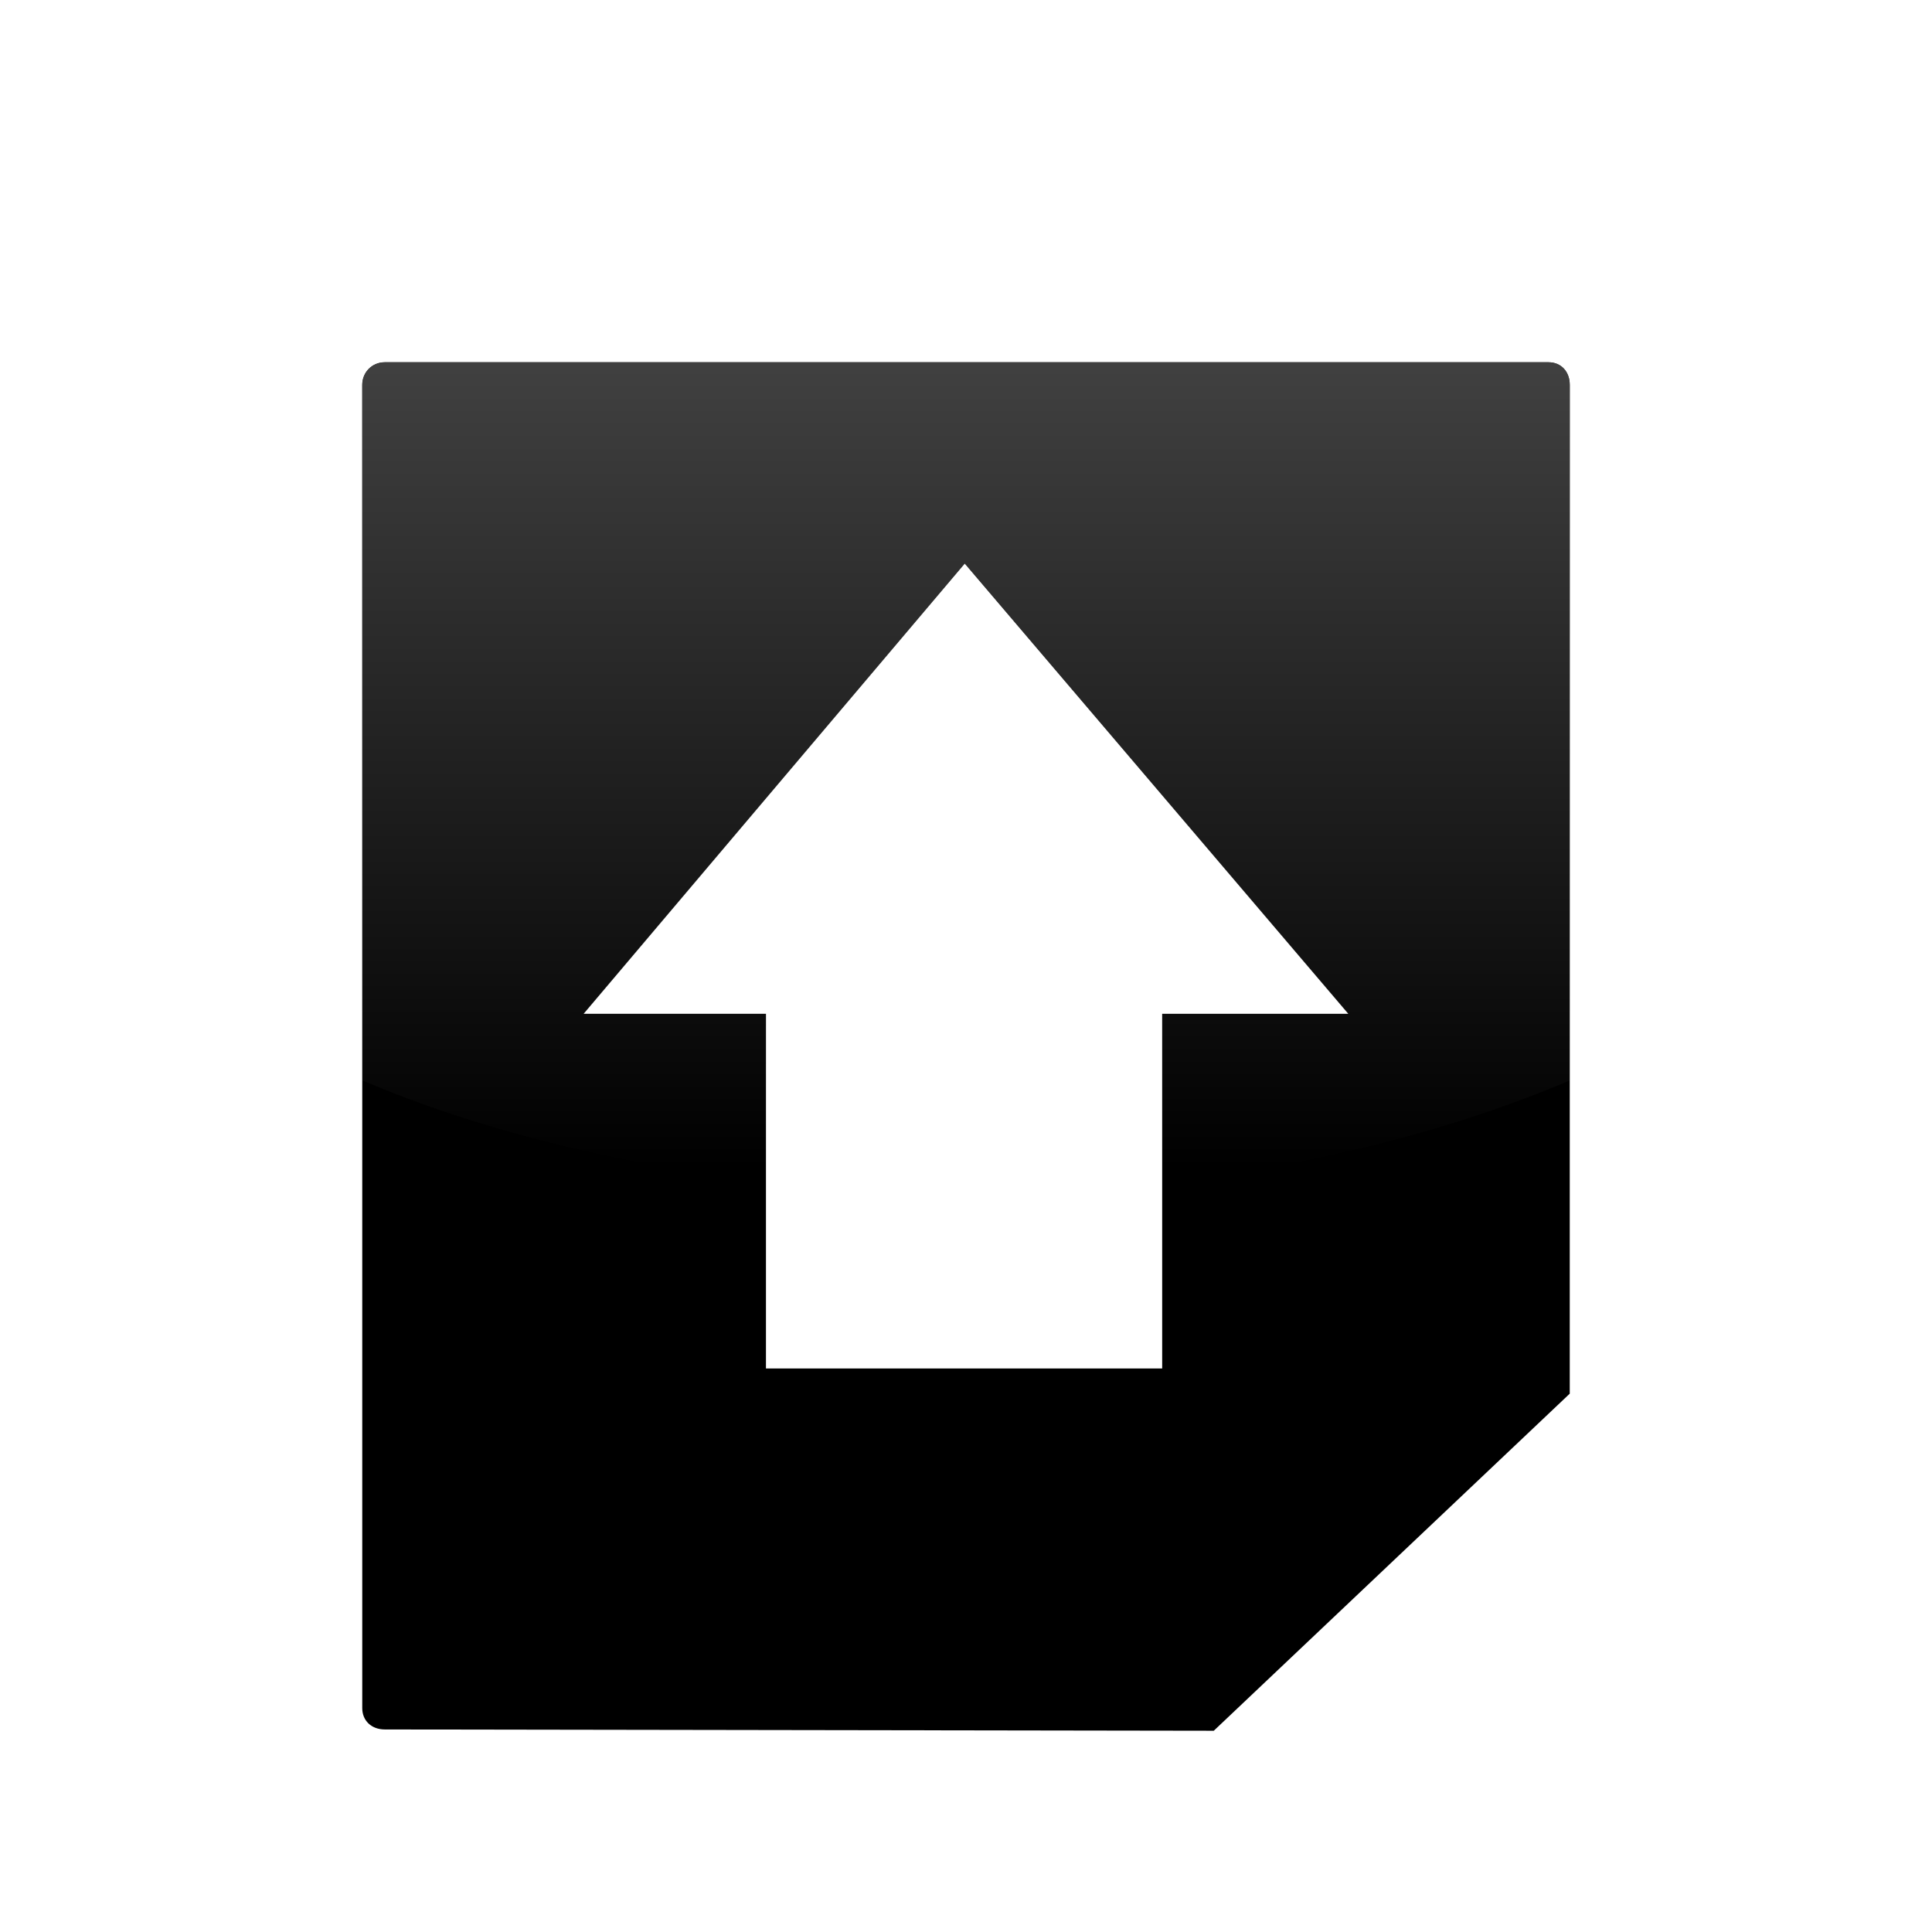 <?xml version="1.0" encoding="UTF-8" standalone="no"?>
<!-- Created with Inkscape (http://www.inkscape.org/) -->

<svg
   xmlns:dc="http://purl.org/dc/elements/1.1/"
   xmlns:cc="http://creativecommons.org/ns#"
   xmlns:rdf="http://www.w3.org/1999/02/22-rdf-syntax-ns#"
   xmlns:svg="http://www.w3.org/2000/svg"
   xmlns="http://www.w3.org/2000/svg"
   xmlns:xlink="http://www.w3.org/1999/xlink"
   xmlns:sodipodi="http://sodipodi.sourceforge.net/DTD/sodipodi-0.dtd"
   xmlns:inkscape="http://www.inkscape.org/namespaces/inkscape"
   width="48px"
   height="48px"
   id="svg2857"
   version="1.1"
   inkscape:version="0.47 r22583"
   sodipodi:docname="Nouveau document 2">
  <defs
     id="defs2859">
    <linearGradient
       inkscape:collect="always"
       xlink:href="#linearGradient3172"
       id="linearGradient2612"
       gradientUnits="userSpaceOnUse"
       gradientTransform="matrix(0.645,0,0,1.183,9.235,4.016)"
       x1="22.893"
       y1="0.904"
       x2="22.893"
       y2="21.132" />
    <linearGradient
       id="linearGradient3172">
      <stop
         style="stop-color:#4d4d4d;stop-opacity:1;"
         offset="0"
         id="stop3174" />
      <stop
         style="stop-color:#4d4d4d;stop-opacity:0;"
         offset="1"
         id="stop3176" />
    </linearGradient>
  </defs>
  <sodipodi:namedview
     id="base"
     pagecolor="#ffffff"
     bordercolor="#666666"
     borderopacity="1.0"
     inkscape:pageopacity="0.0"
     inkscape:pageshadow="2"
     inkscape:zoom="7"
     inkscape:cx="24"
     inkscape:cy="24"
     inkscape:current-layer="layer1"
     showgrid="true"
     inkscape:grid-bbox="true"
     inkscape:document-units="px"
     inkscape:window-width="596"
     inkscape:window-height="502"
     inkscape:window-x="0"
     inkscape:window-y="23"
     inkscape:window-maximized="0" />
  <g
     id="layer1"
     inkscape:label="Layer 1"
     inkscape:groupmode="layer">
    <path
       style="fill:#000000;fill-opacity:1;stroke:none"
       d="M 9.562,9 C 9.24,9 9,9.252 9,9.562 l 0,32.875 c 0,0.31 0.225,0.531 0.562,0.531 L 30.156,43 39,34.625 39,9.562 C 39,9.238 38.792,9 38.469,9 L 9.562,9 z m 14.406,5 9.531,11.188 -4.625,0 0,8.812 -9.844,0 0,-8.812 -4.531,0 L 23.969,14 z"
       id="rect3565"
       sodipodi:nodetypes="ccccccccccccccccc" />
    <path
       style="fill:url(#linearGradient2612);fill-opacity:1;stroke:none"
       d="M 9.562,9 C 9.24,9 9,9.252 9,9.562 l 0,17.281 c 2.882,1.221 6.283,2.084 10.031,2.5 l 0,-4.156 -4.531,0 L 23.969,14 33.5,25.188 l -4.625,0 0,4.188 C 32.662,28.963 36.093,28.076 39,26.844 L 39,9.562 C 39,9.238 38.792,9 38.469,9 L 9.562,9 z"
       id="path2605" />
  </g>
</svg>
